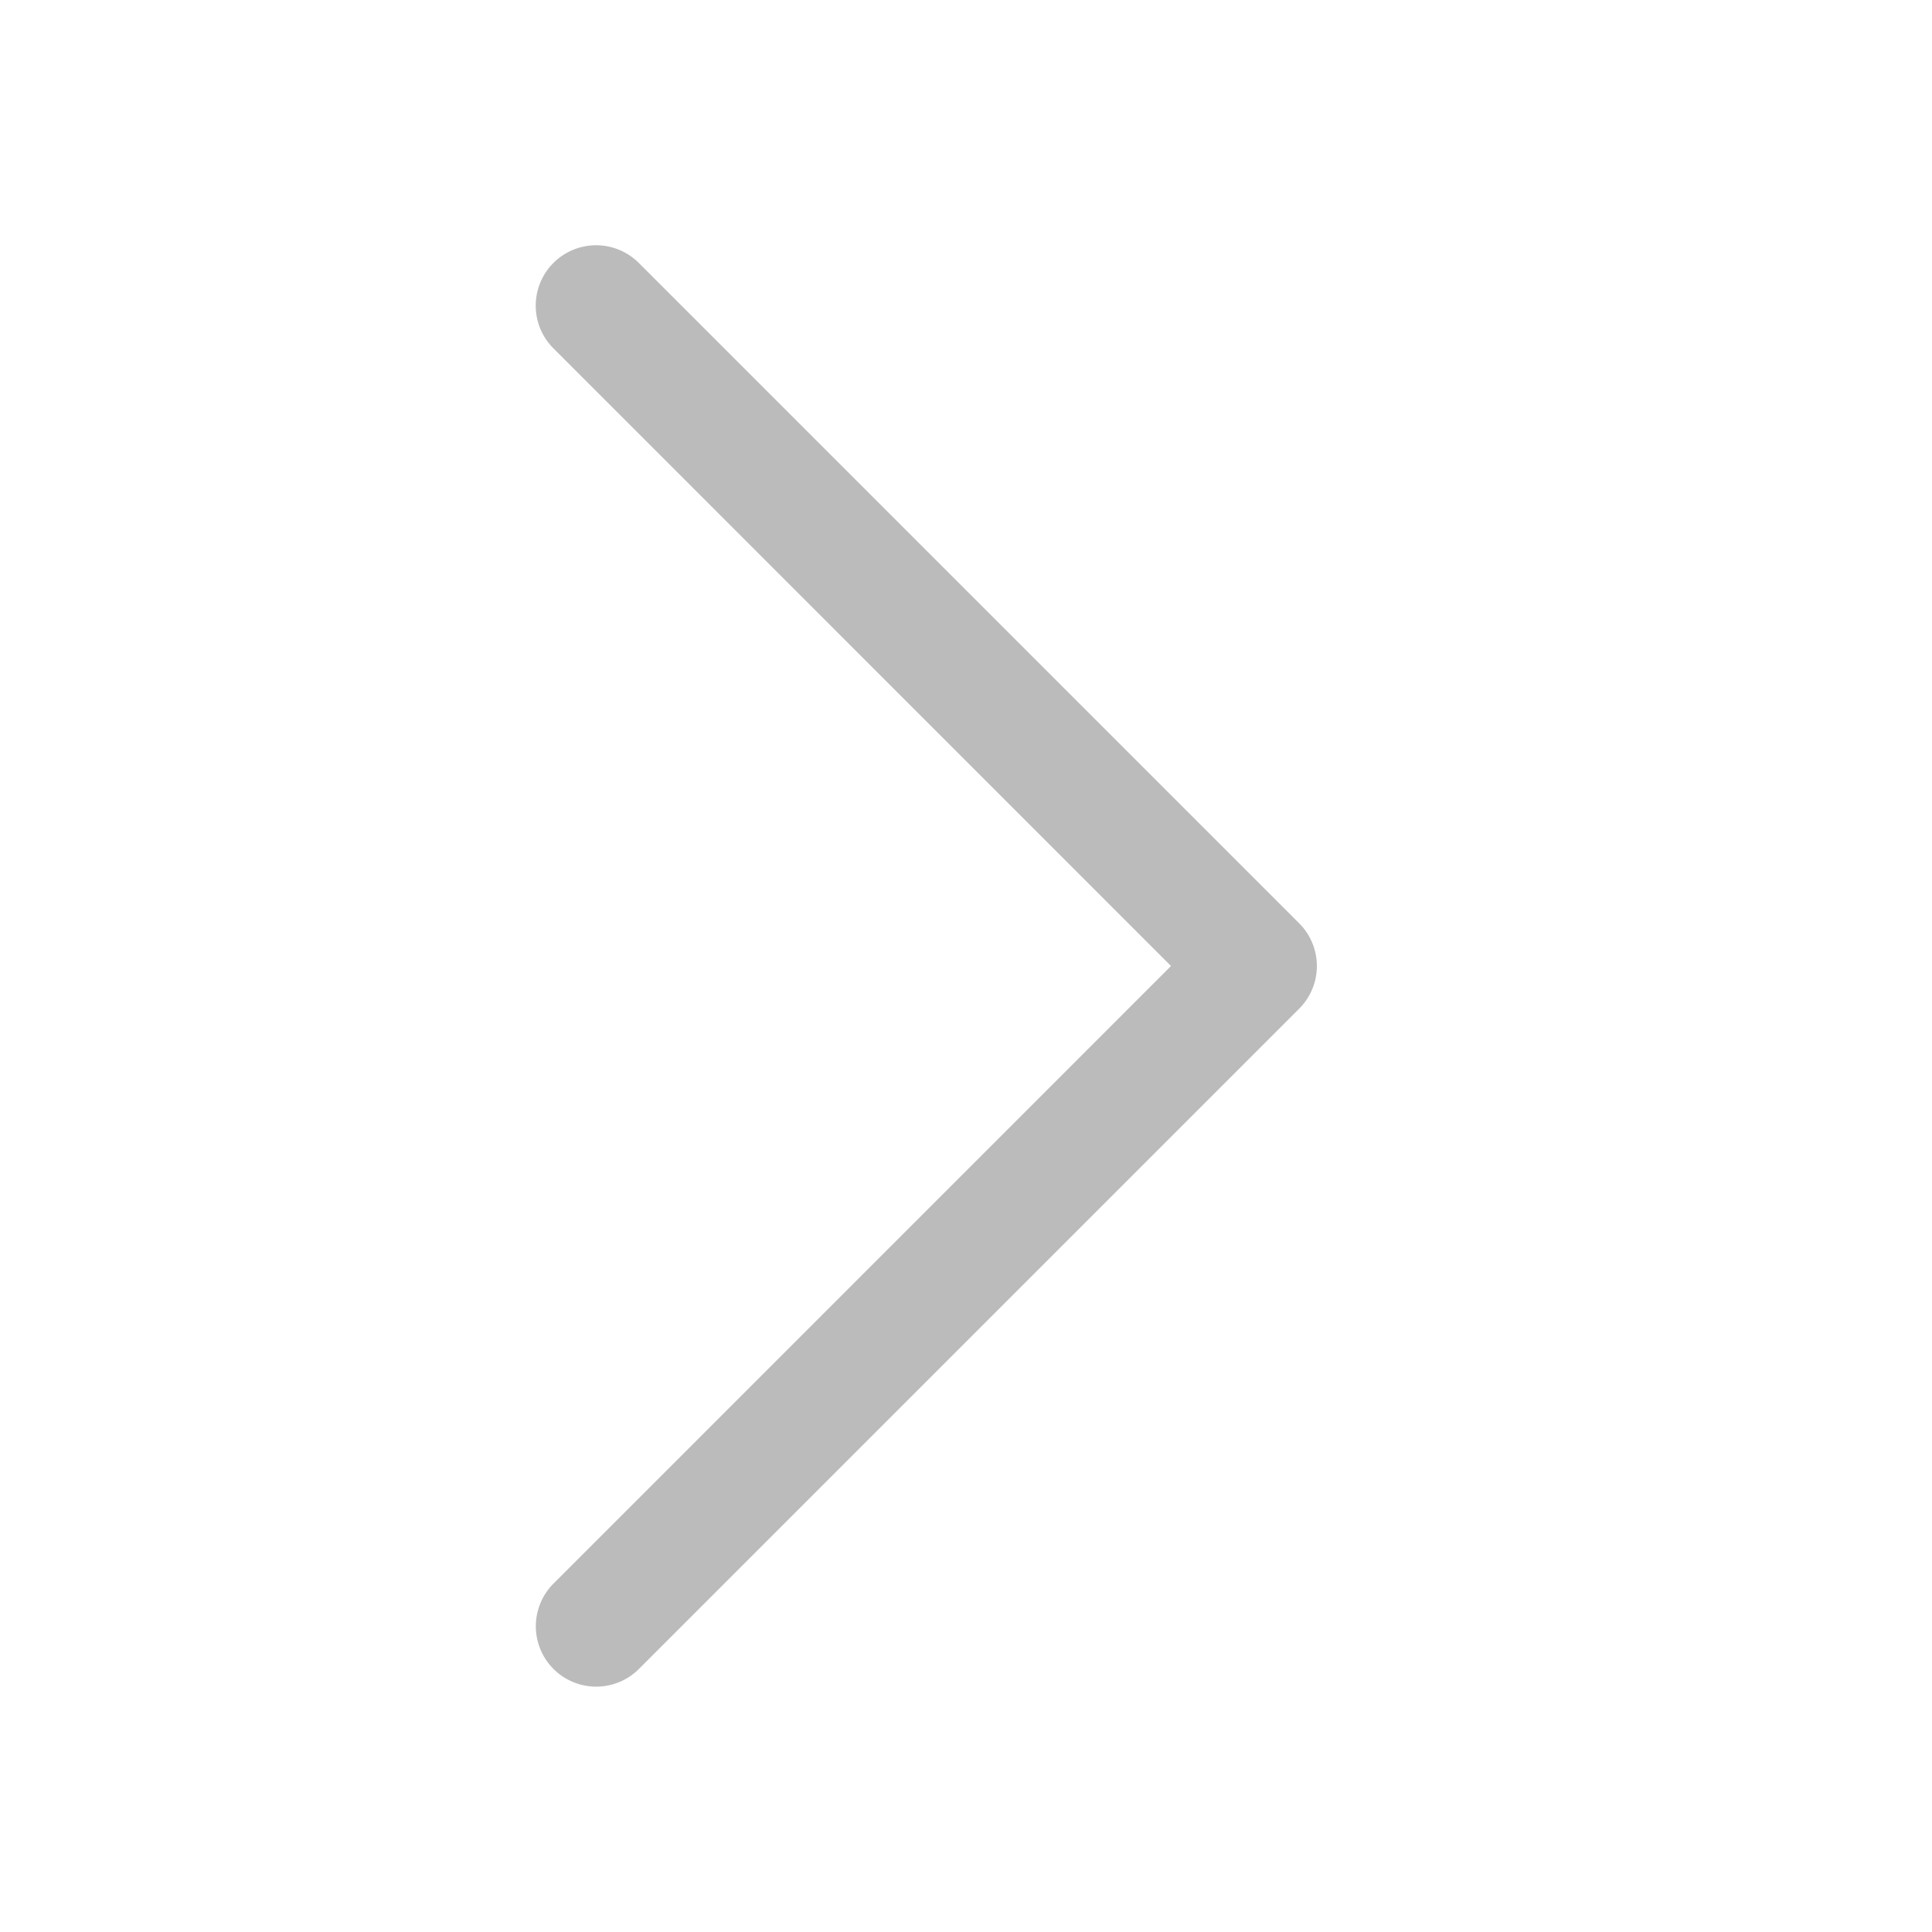 <svg xmlns="http://www.w3.org/2000/svg" width="20" height="20" viewBox="0 0 20 20">
    <path fill="#BBB" fill-rule="nonzero" d="M12.122 10L5.73 16.393a.625.625 0 0 0 .884.884l6.835-6.835a.625.625 0 0 0 0-.884L6.613 2.722a.625.625 0 1 0-.884.884L12.122 10z"/>
</svg>
